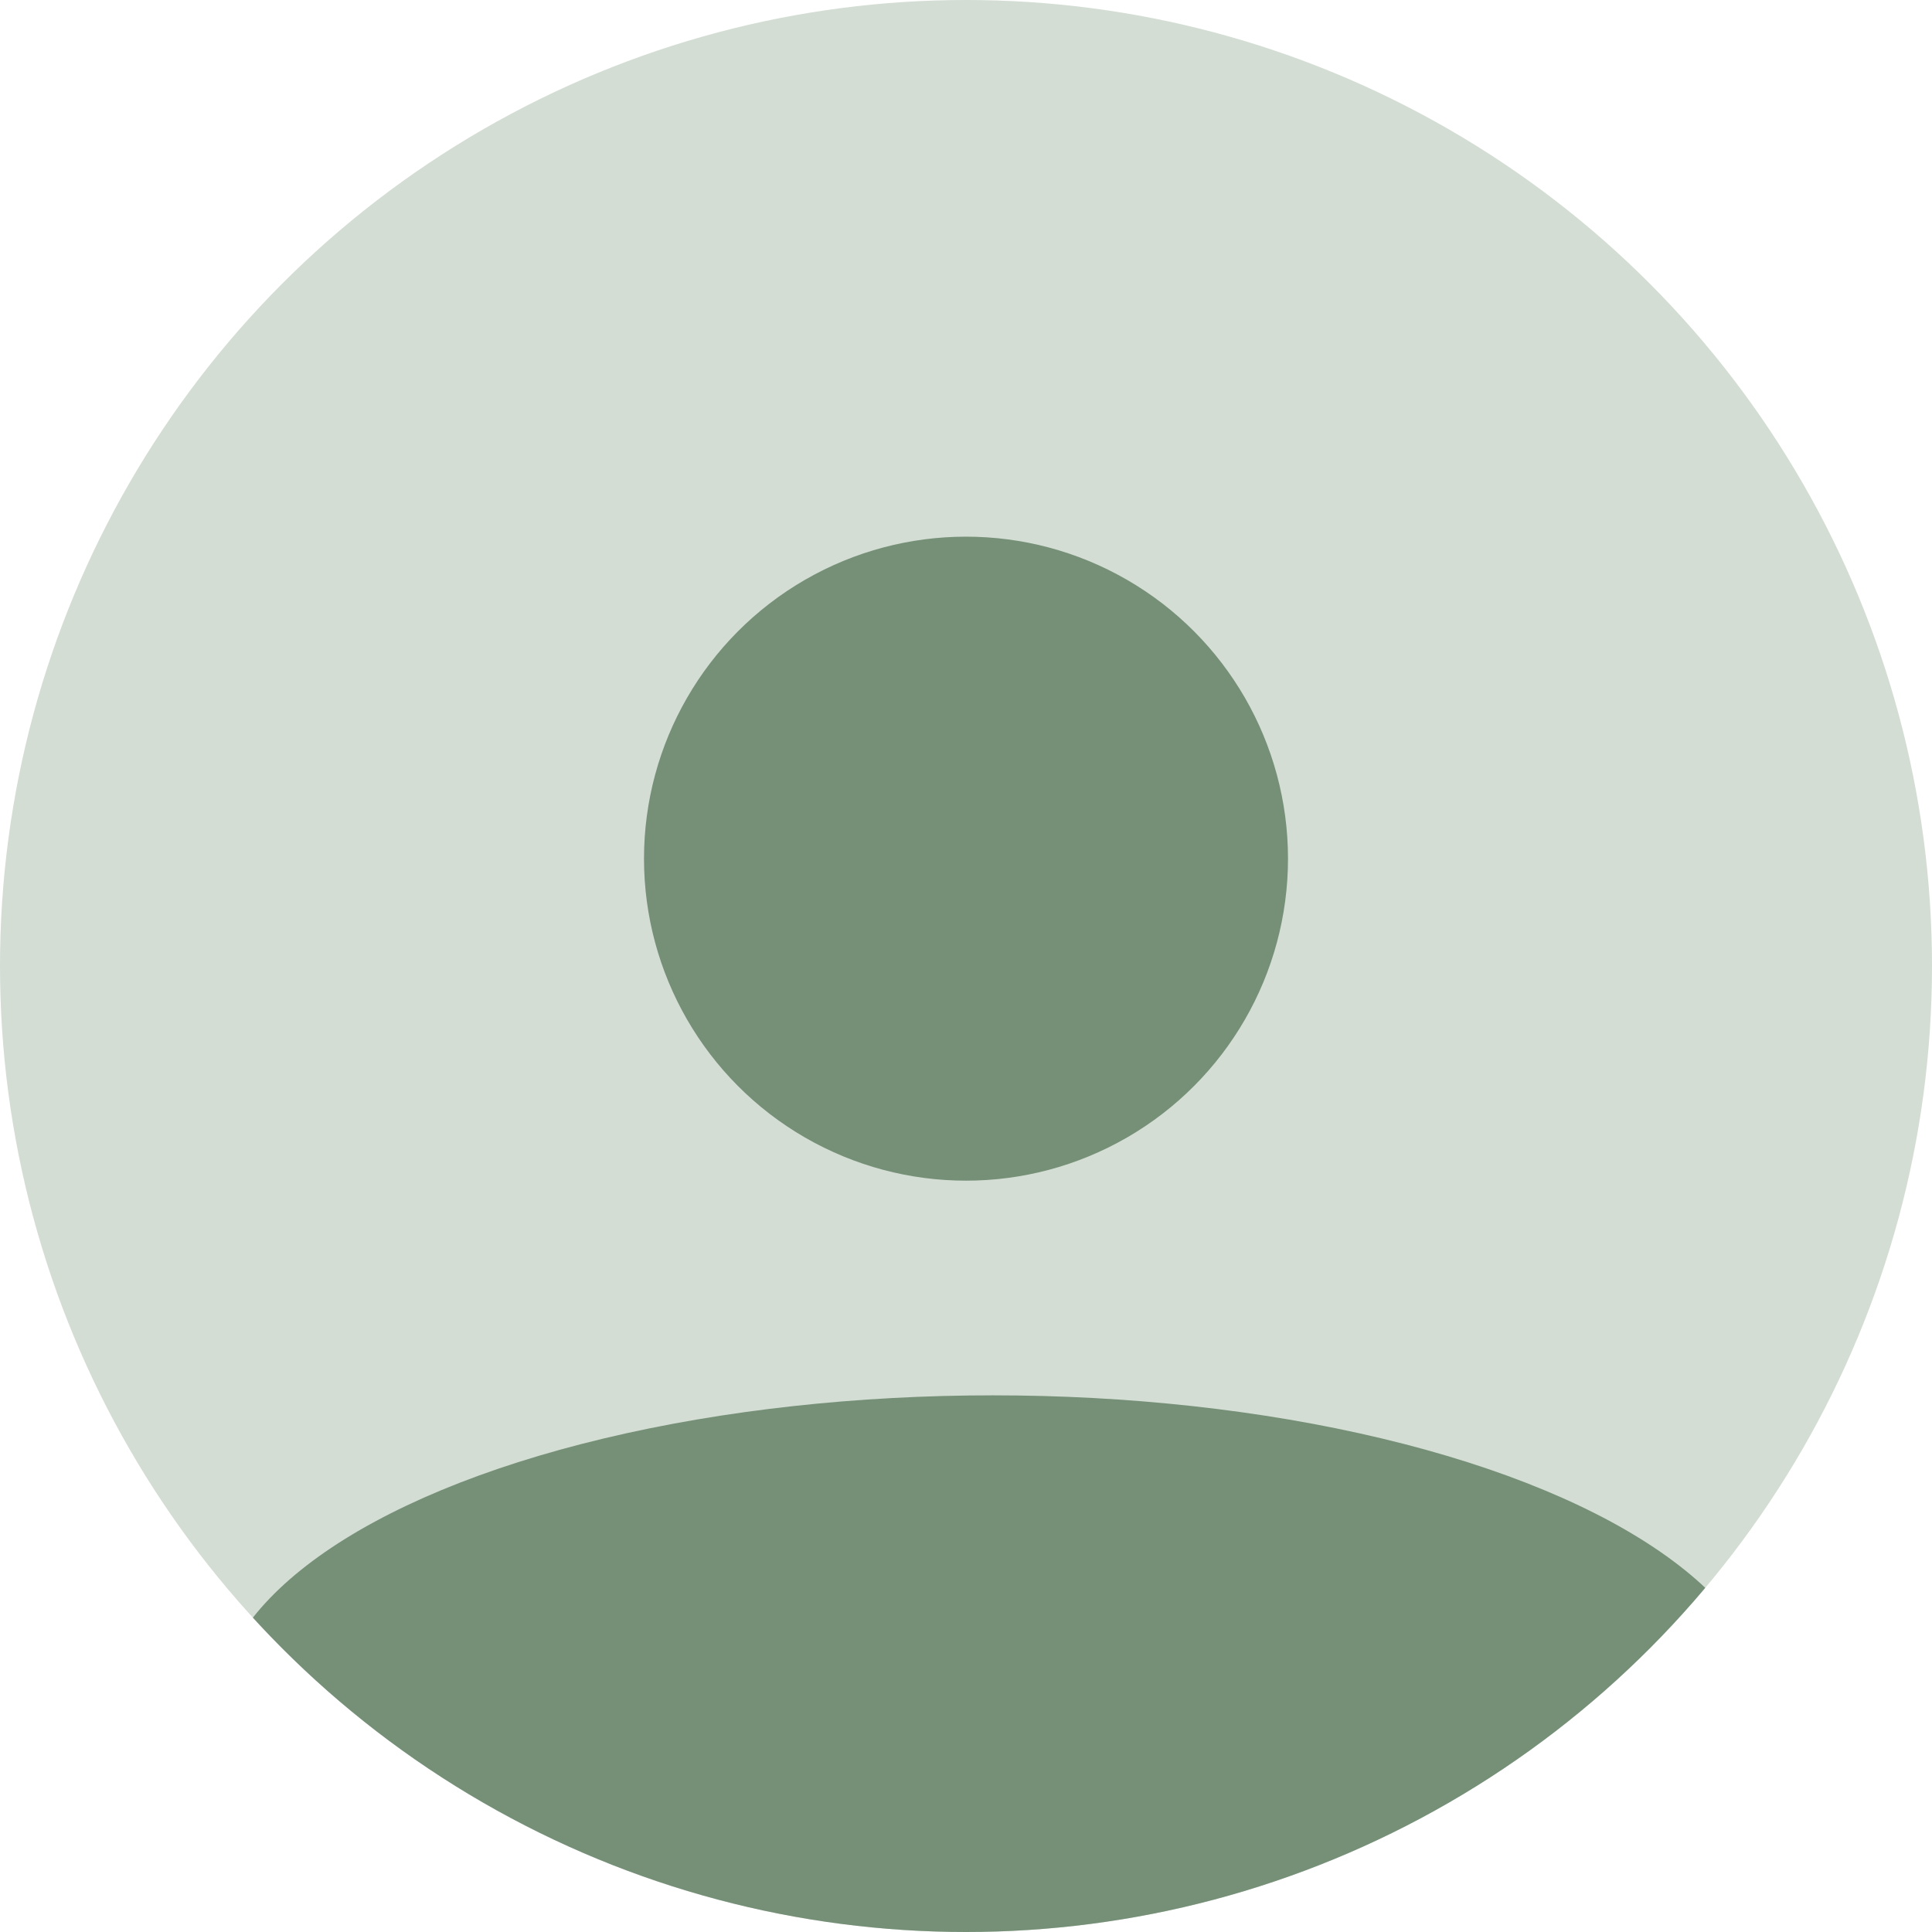 <svg xmlns="http://www.w3.org/2000/svg" xmlns:xlink="http://www.w3.org/1999/xlink" width="36" height="36" viewBox="0 0 36 36">
  <defs>
    <clipPath id="clip-path">
      <circle id="Ellipse_10" cx="18" cy="18" r="18" transform="translate(780 56)" fill="#d3ddd4"/>
    </clipPath>
  </defs>
  <g id="Group_1625" transform="translate(-780 -56)">
    <circle id="Ellipse_7"  cx="18" cy="18" r="18" transform="translate(780 56)" fill="#d3ddd4"/>
    <circle id="Ellipse_8" cx="6" cy="6" r="6" transform="translate(792 66)" fill="#769078"/>
    <g id="Mask_Group_242" clip-path="url(#clip-path)">
      <ellipse id="Ellipse_9" cx="14.5" cy="6" rx="14.5" ry="6" transform="translate(784 82)" fill="#769078"/>
    </g>
  </g>
</svg>
